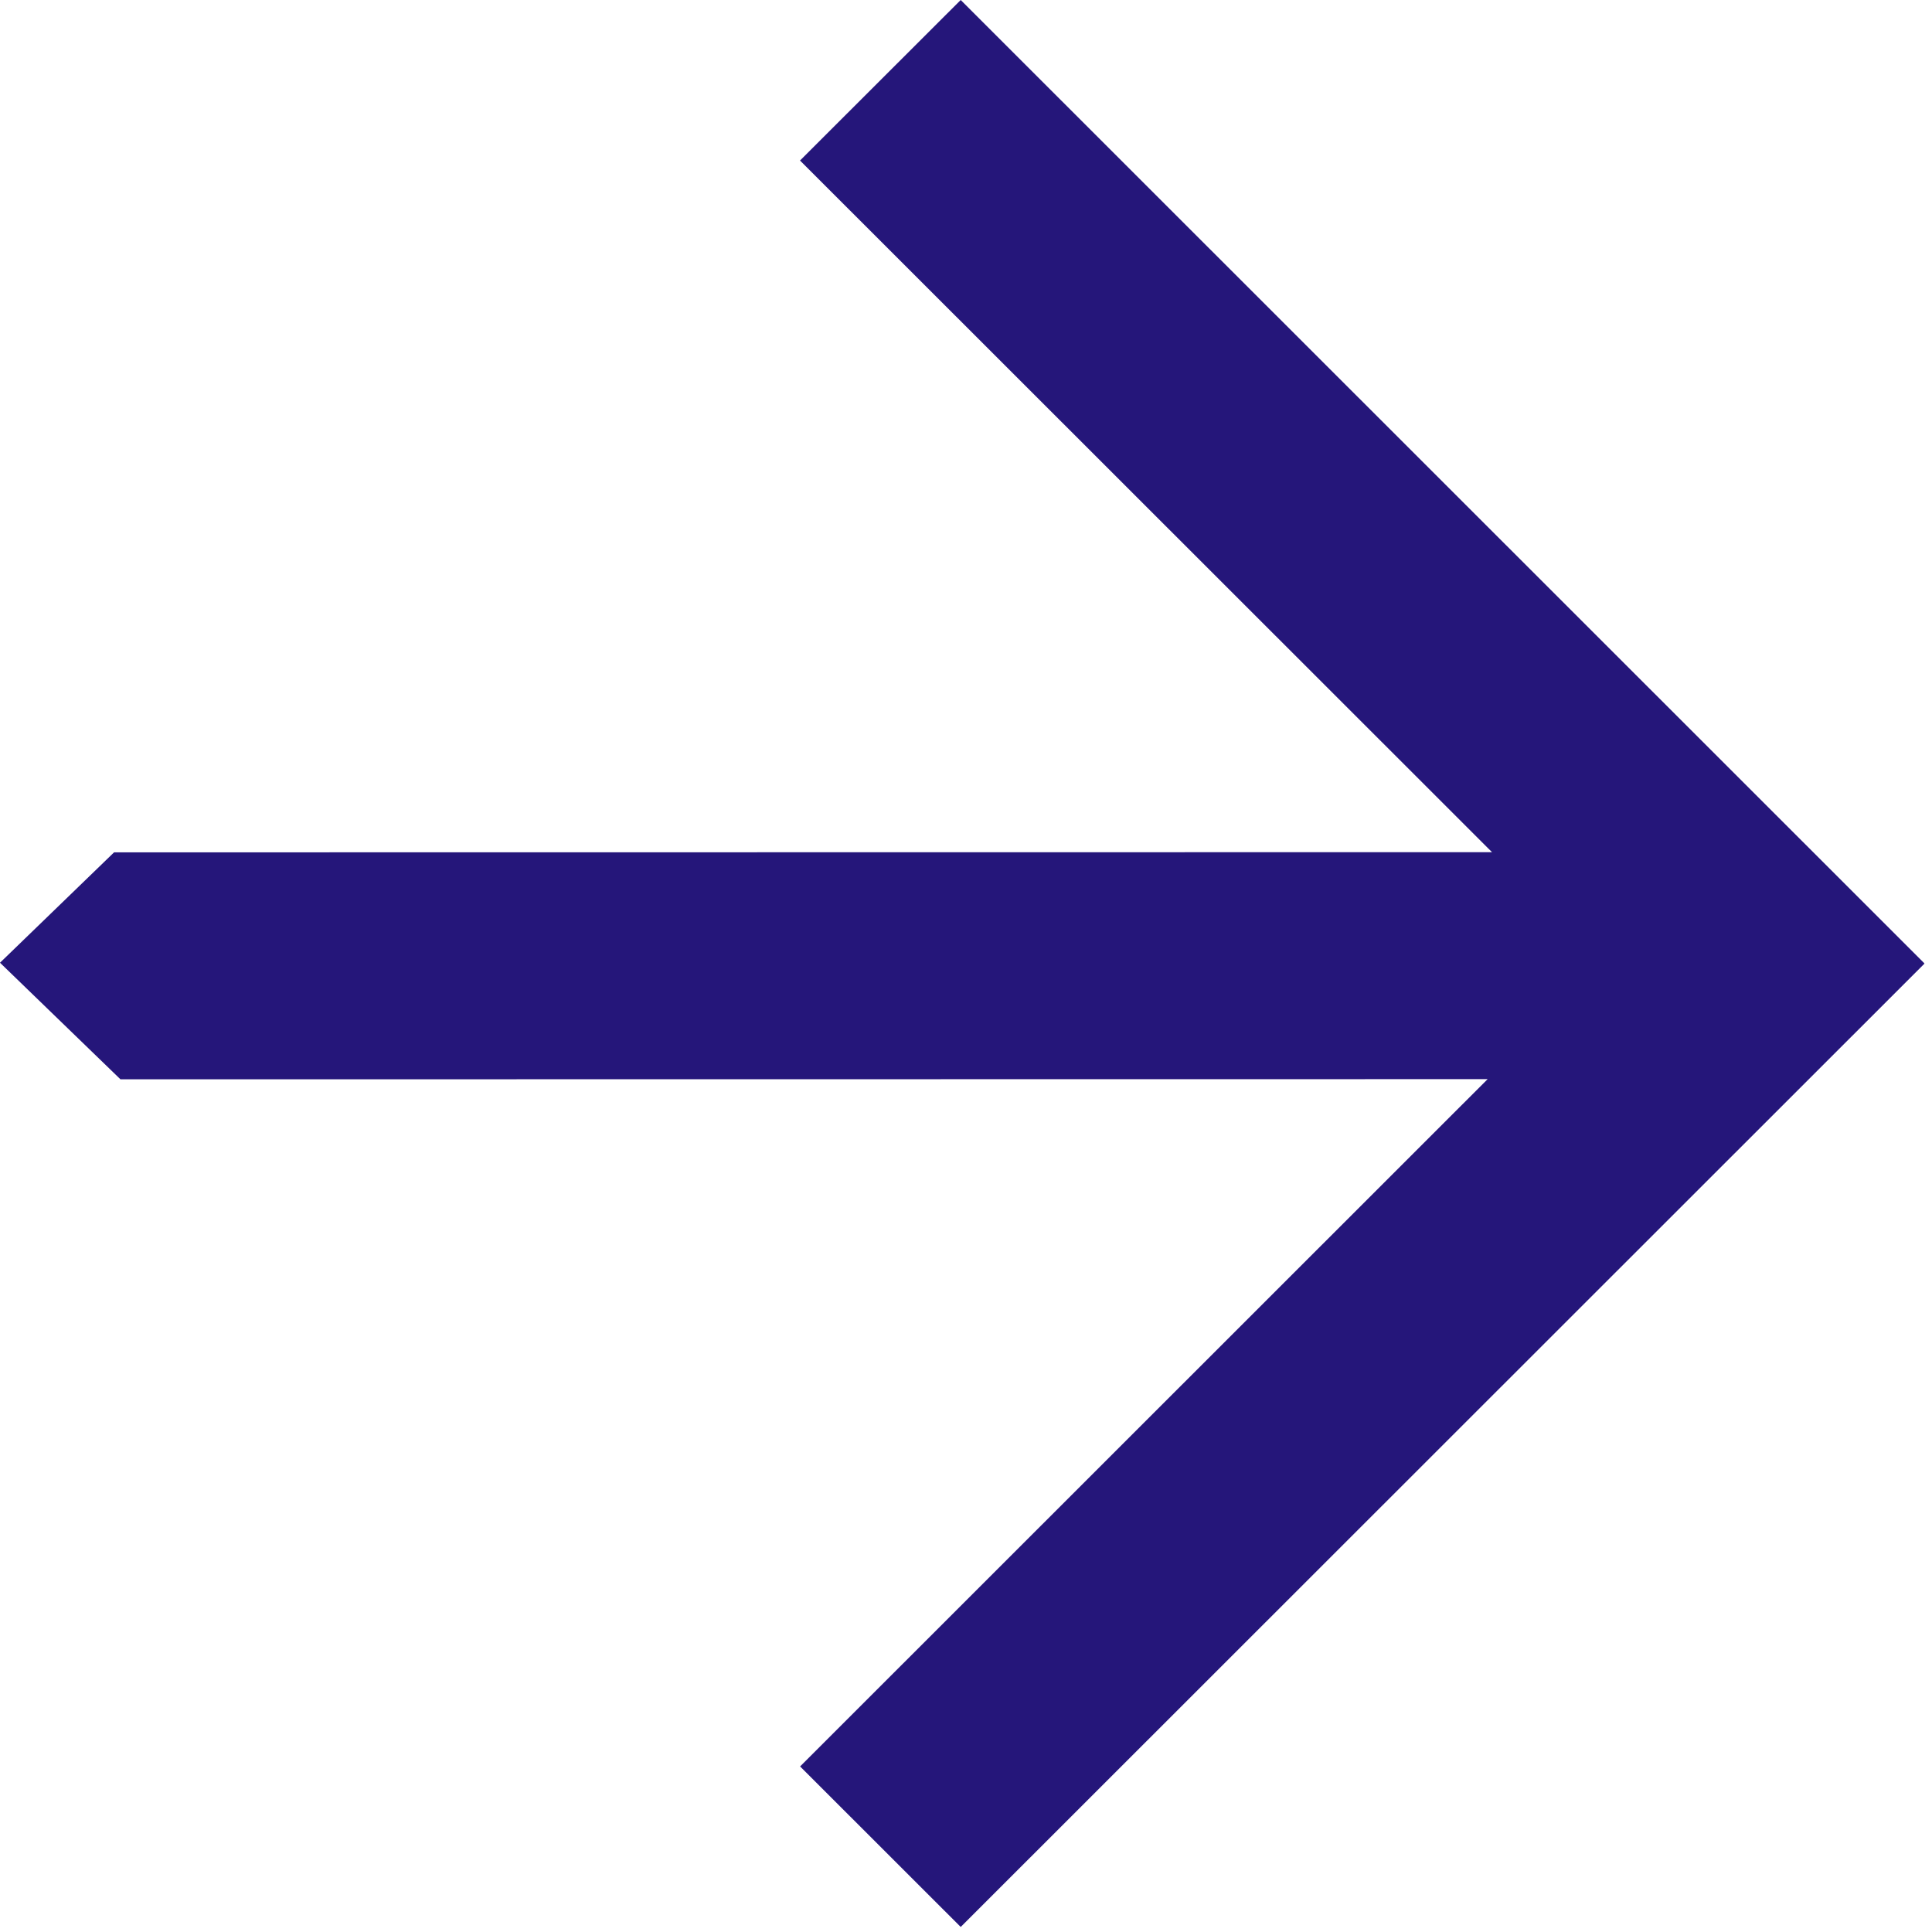 <svg width="23" height="23" viewBox="0 0 23 23" fill="none" xmlns="http://www.w3.org/2000/svg">
<path fill-rule="evenodd" clip-rule="evenodd" d="M17.762 10.145L1.358 10.147L0 11.461L1.434 12.849L17.71 12.847L9.525 21.029L11.437 22.94L22.91 11.472L22.907 11.47L22.909 11.468L11.437 -1.90735e-06L9.524 1.911L17.762 10.145Z" fill="#25167A"/>
</svg>
